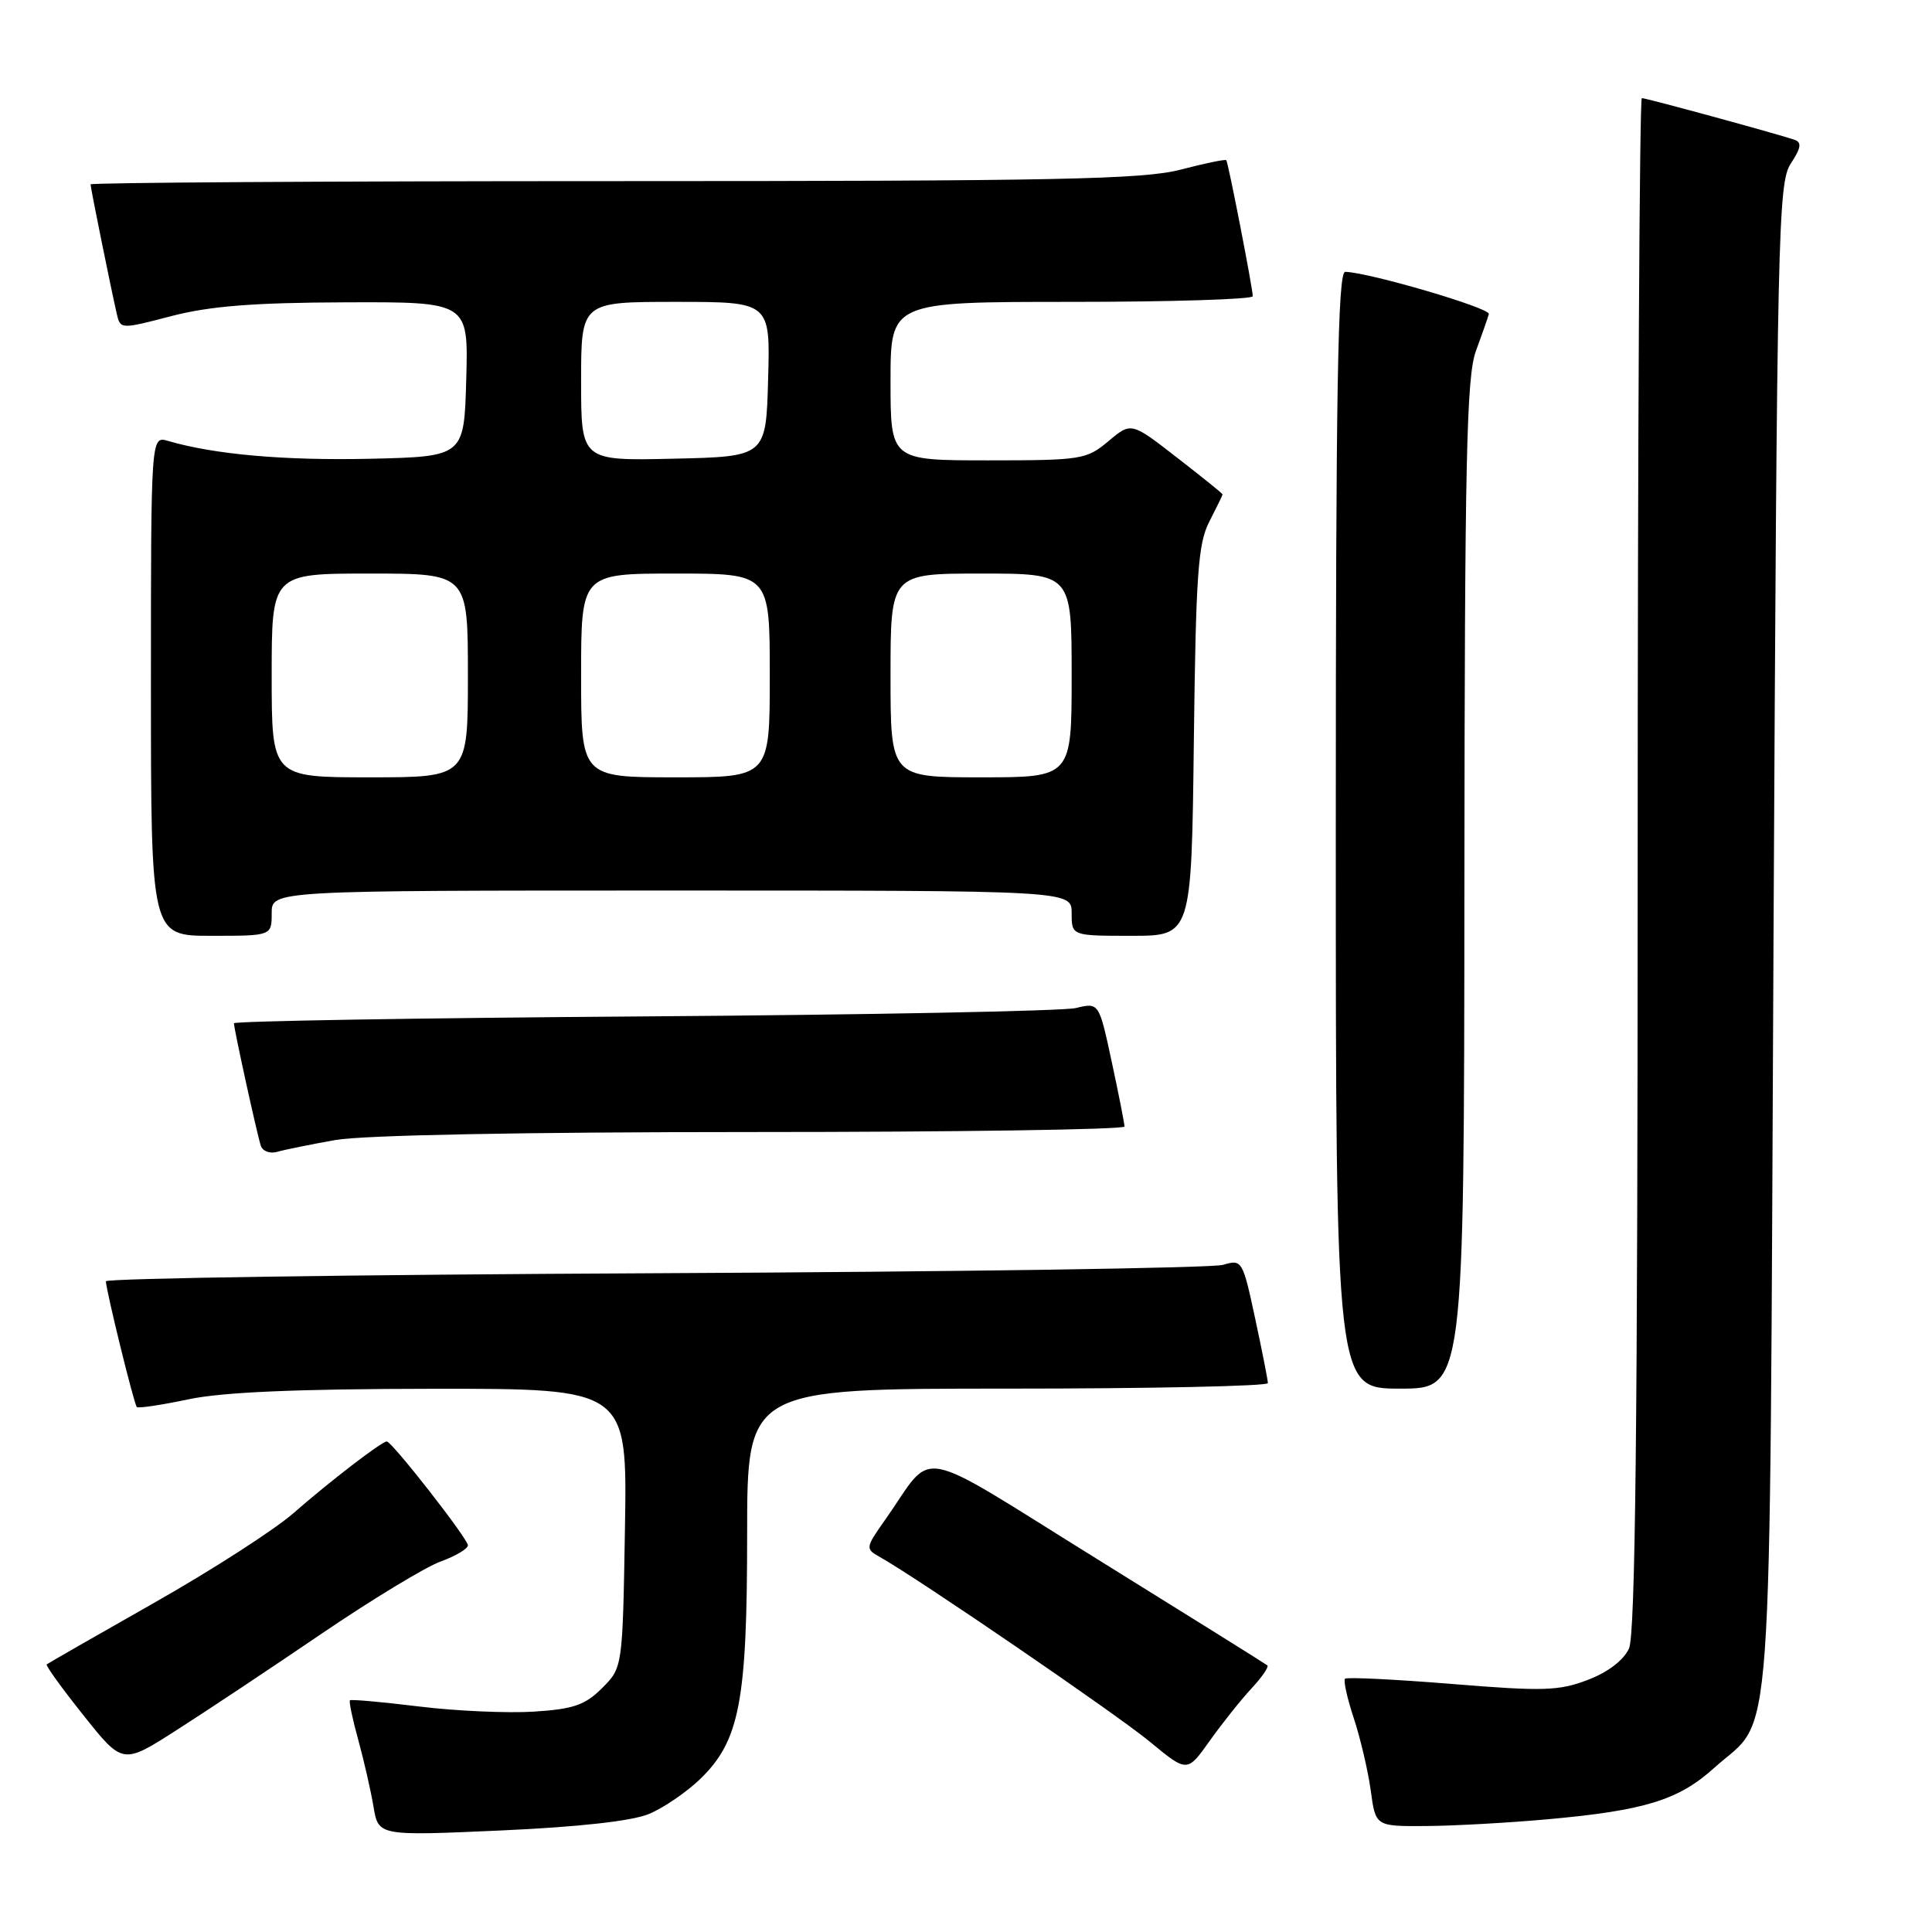 <?xml version="1.0" encoding="UTF-8" standalone="no"?>
<!DOCTYPE svg PUBLIC "-//W3C//DTD SVG 1.1//EN" "http://www.w3.org/Graphics/SVG/1.1/DTD/svg11.dtd" >
<svg xmlns="http://www.w3.org/2000/svg" xmlns:xlink="http://www.w3.org/1999/xlink" version="1.1" viewBox="0 0 256 256">
 <g >
 <path fill="currentColor"
d=" M 85.99 240.36 C 87.92 239.56 90.97 237.47 92.78 235.73 C 98.00 230.67 99.00 225.48 99.00 203.32 C 99.00 184.00 99.00 184.00 133.50 184.00 C 152.47 184.00 168.00 183.67 168.00 183.27 C 168.00 182.87 167.24 179.01 166.31 174.69 C 164.66 166.99 164.57 166.85 162.06 167.60 C 160.65 168.02 126.76 168.52 86.75 168.71 C 46.74 168.90 14.02 169.38 14.03 169.78 C 14.10 171.18 17.77 186.10 18.13 186.44 C 18.34 186.63 21.42 186.17 25.00 185.41 C 29.53 184.46 39.32 184.04 57.31 184.02 C 83.12 184.00 83.12 184.00 82.81 202.48 C 82.50 220.96 82.50 220.96 79.78 223.68 C 77.52 225.94 75.97 226.47 70.74 226.80 C 67.27 227.02 60.43 226.72 55.54 226.12 C 50.64 225.52 46.52 225.15 46.37 225.30 C 46.22 225.45 46.71 227.81 47.47 230.54 C 48.22 233.27 49.13 237.25 49.49 239.39 C 50.14 243.27 50.14 243.27 66.32 242.55 C 76.71 242.08 83.74 241.30 85.99 240.36 Z  M 205.00 241.07 C 217.90 239.91 222.41 238.53 227.12 234.27 C 235.11 227.06 234.44 236.34 235.00 124.46 C 235.47 30.60 235.61 24.24 237.28 21.69 C 238.65 19.61 238.77 18.86 237.78 18.52 C 235.58 17.76 218.14 13.00 217.55 13.00 C 217.25 13.00 217.00 58.65 217.00 114.45 C 217.00 188.71 216.69 216.58 215.85 218.43 C 215.14 219.99 213.06 221.58 210.38 222.60 C 206.56 224.06 204.45 224.12 192.35 223.13 C 184.82 222.52 178.46 222.21 178.22 222.44 C 177.99 222.68 178.51 225.04 179.39 227.69 C 180.26 230.33 181.27 234.64 181.63 237.25 C 182.27 242.00 182.27 242.00 188.89 241.96 C 192.52 241.94 199.78 241.54 205.00 241.07 Z  M 165.80 223.76 C 167.21 222.25 168.16 220.86 167.93 220.67 C 167.69 220.47 157.60 214.17 145.50 206.66 C 120.66 191.25 123.98 191.88 117.31 201.35 C 114.67 205.08 114.65 205.23 116.55 206.29 C 121.57 209.10 148.04 227.20 152.40 230.82 C 157.31 234.87 157.31 234.87 160.28 230.69 C 161.92 228.38 164.40 225.27 165.80 223.76 Z  M 42.63 216.46 C 49.30 211.93 56.39 207.63 58.38 206.91 C 60.37 206.19 62.00 205.22 62.00 204.76 C 62.00 203.89 51.93 191.00 51.25 191.00 C 50.58 191.00 43.67 196.31 38.91 200.48 C 36.39 202.69 28.07 208.05 20.41 212.39 C 12.76 216.73 6.36 220.40 6.19 220.54 C 6.02 220.68 8.21 223.72 11.07 227.30 C 16.26 233.82 16.26 233.82 23.38 229.26 C 27.30 226.76 35.96 221.00 42.63 216.46 Z  M 194.04 117.25 C 194.08 60.82 194.32 49.88 195.57 46.50 C 196.38 44.30 197.15 42.10 197.28 41.61 C 197.48 40.81 181.38 36.09 178.25 36.02 C 177.26 36.01 177.00 51.45 177.00 110.00 C 177.00 184.00 177.00 184.00 185.50 184.00 C 194.00 184.00 194.00 184.00 194.04 117.25 Z  M 44.43 151.06 C 48.07 150.41 69.48 150.00 99.68 150.00 C 126.81 150.00 149.00 149.67 149.00 149.27 C 149.00 148.87 148.24 145.01 147.31 140.69 C 145.62 132.83 145.62 132.83 142.56 133.57 C 140.88 133.97 115.09 134.47 85.25 134.68 C 55.41 134.89 31.00 135.30 31.00 135.59 C 31.00 136.34 34.05 150.26 34.56 151.82 C 34.80 152.54 35.78 152.91 36.75 152.62 C 37.71 152.34 41.17 151.64 44.43 151.06 Z  M 36.00 121.00 C 36.00 118.00 36.00 118.00 89.00 118.00 C 142.00 118.00 142.00 118.00 142.00 121.00 C 142.00 124.00 142.00 124.00 149.94 124.00 C 157.88 124.00 157.88 124.00 158.19 98.25 C 158.46 76.09 158.74 72.02 160.25 69.10 C 161.21 67.22 162.00 65.61 162.00 65.51 C 162.00 65.40 159.27 63.20 155.94 60.62 C 149.89 55.92 149.89 55.92 146.87 58.46 C 143.97 60.89 143.31 61.00 130.92 61.00 C 118.00 61.00 118.00 61.00 118.00 50.50 C 118.00 40.00 118.00 40.00 142.00 40.00 C 155.20 40.00 166.00 39.66 166.00 39.25 C 166.00 38.25 162.76 21.58 162.49 21.23 C 162.38 21.07 159.65 21.64 156.43 22.48 C 151.46 23.77 140.15 24.00 81.29 24.00 C 43.18 24.00 12.00 24.20 12.00 24.43 C 12.00 24.90 14.69 38.17 15.47 41.57 C 15.95 43.64 15.98 43.64 22.72 41.88 C 27.80 40.56 33.59 40.10 45.78 40.06 C 62.07 40.00 62.07 40.00 61.78 50.25 C 61.50 60.50 61.50 60.50 49.00 60.79 C 37.70 61.04 28.43 60.23 22.25 58.42 C 20.00 57.77 20.00 57.77 20.00 90.88 C 20.00 124.00 20.00 124.00 28.00 124.00 C 36.00 124.00 36.00 124.00 36.00 121.00 Z  M 36.00 89.50 C 36.00 76.00 36.00 76.00 49.00 76.00 C 62.00 76.00 62.00 76.00 62.00 89.50 C 62.00 103.00 62.00 103.00 49.00 103.00 C 36.00 103.00 36.00 103.00 36.00 89.50 Z  M 77.00 89.50 C 77.00 76.00 77.00 76.00 89.50 76.00 C 102.00 76.00 102.00 76.00 102.00 89.50 C 102.00 103.00 102.00 103.00 89.50 103.00 C 77.00 103.00 77.00 103.00 77.00 89.50 Z  M 118.00 89.50 C 118.00 76.00 118.00 76.00 130.00 76.00 C 142.00 76.00 142.00 76.00 142.00 89.50 C 142.00 103.00 142.00 103.00 130.00 103.00 C 118.00 103.00 118.00 103.00 118.00 89.50 Z  M 77.00 50.53 C 77.00 40.00 77.00 40.00 89.53 40.00 C 102.07 40.00 102.07 40.00 101.78 50.25 C 101.50 60.50 101.50 60.50 89.25 60.78 C 77.00 61.06 77.00 61.06 77.00 50.53 Z "/>
</g>
</svg>
